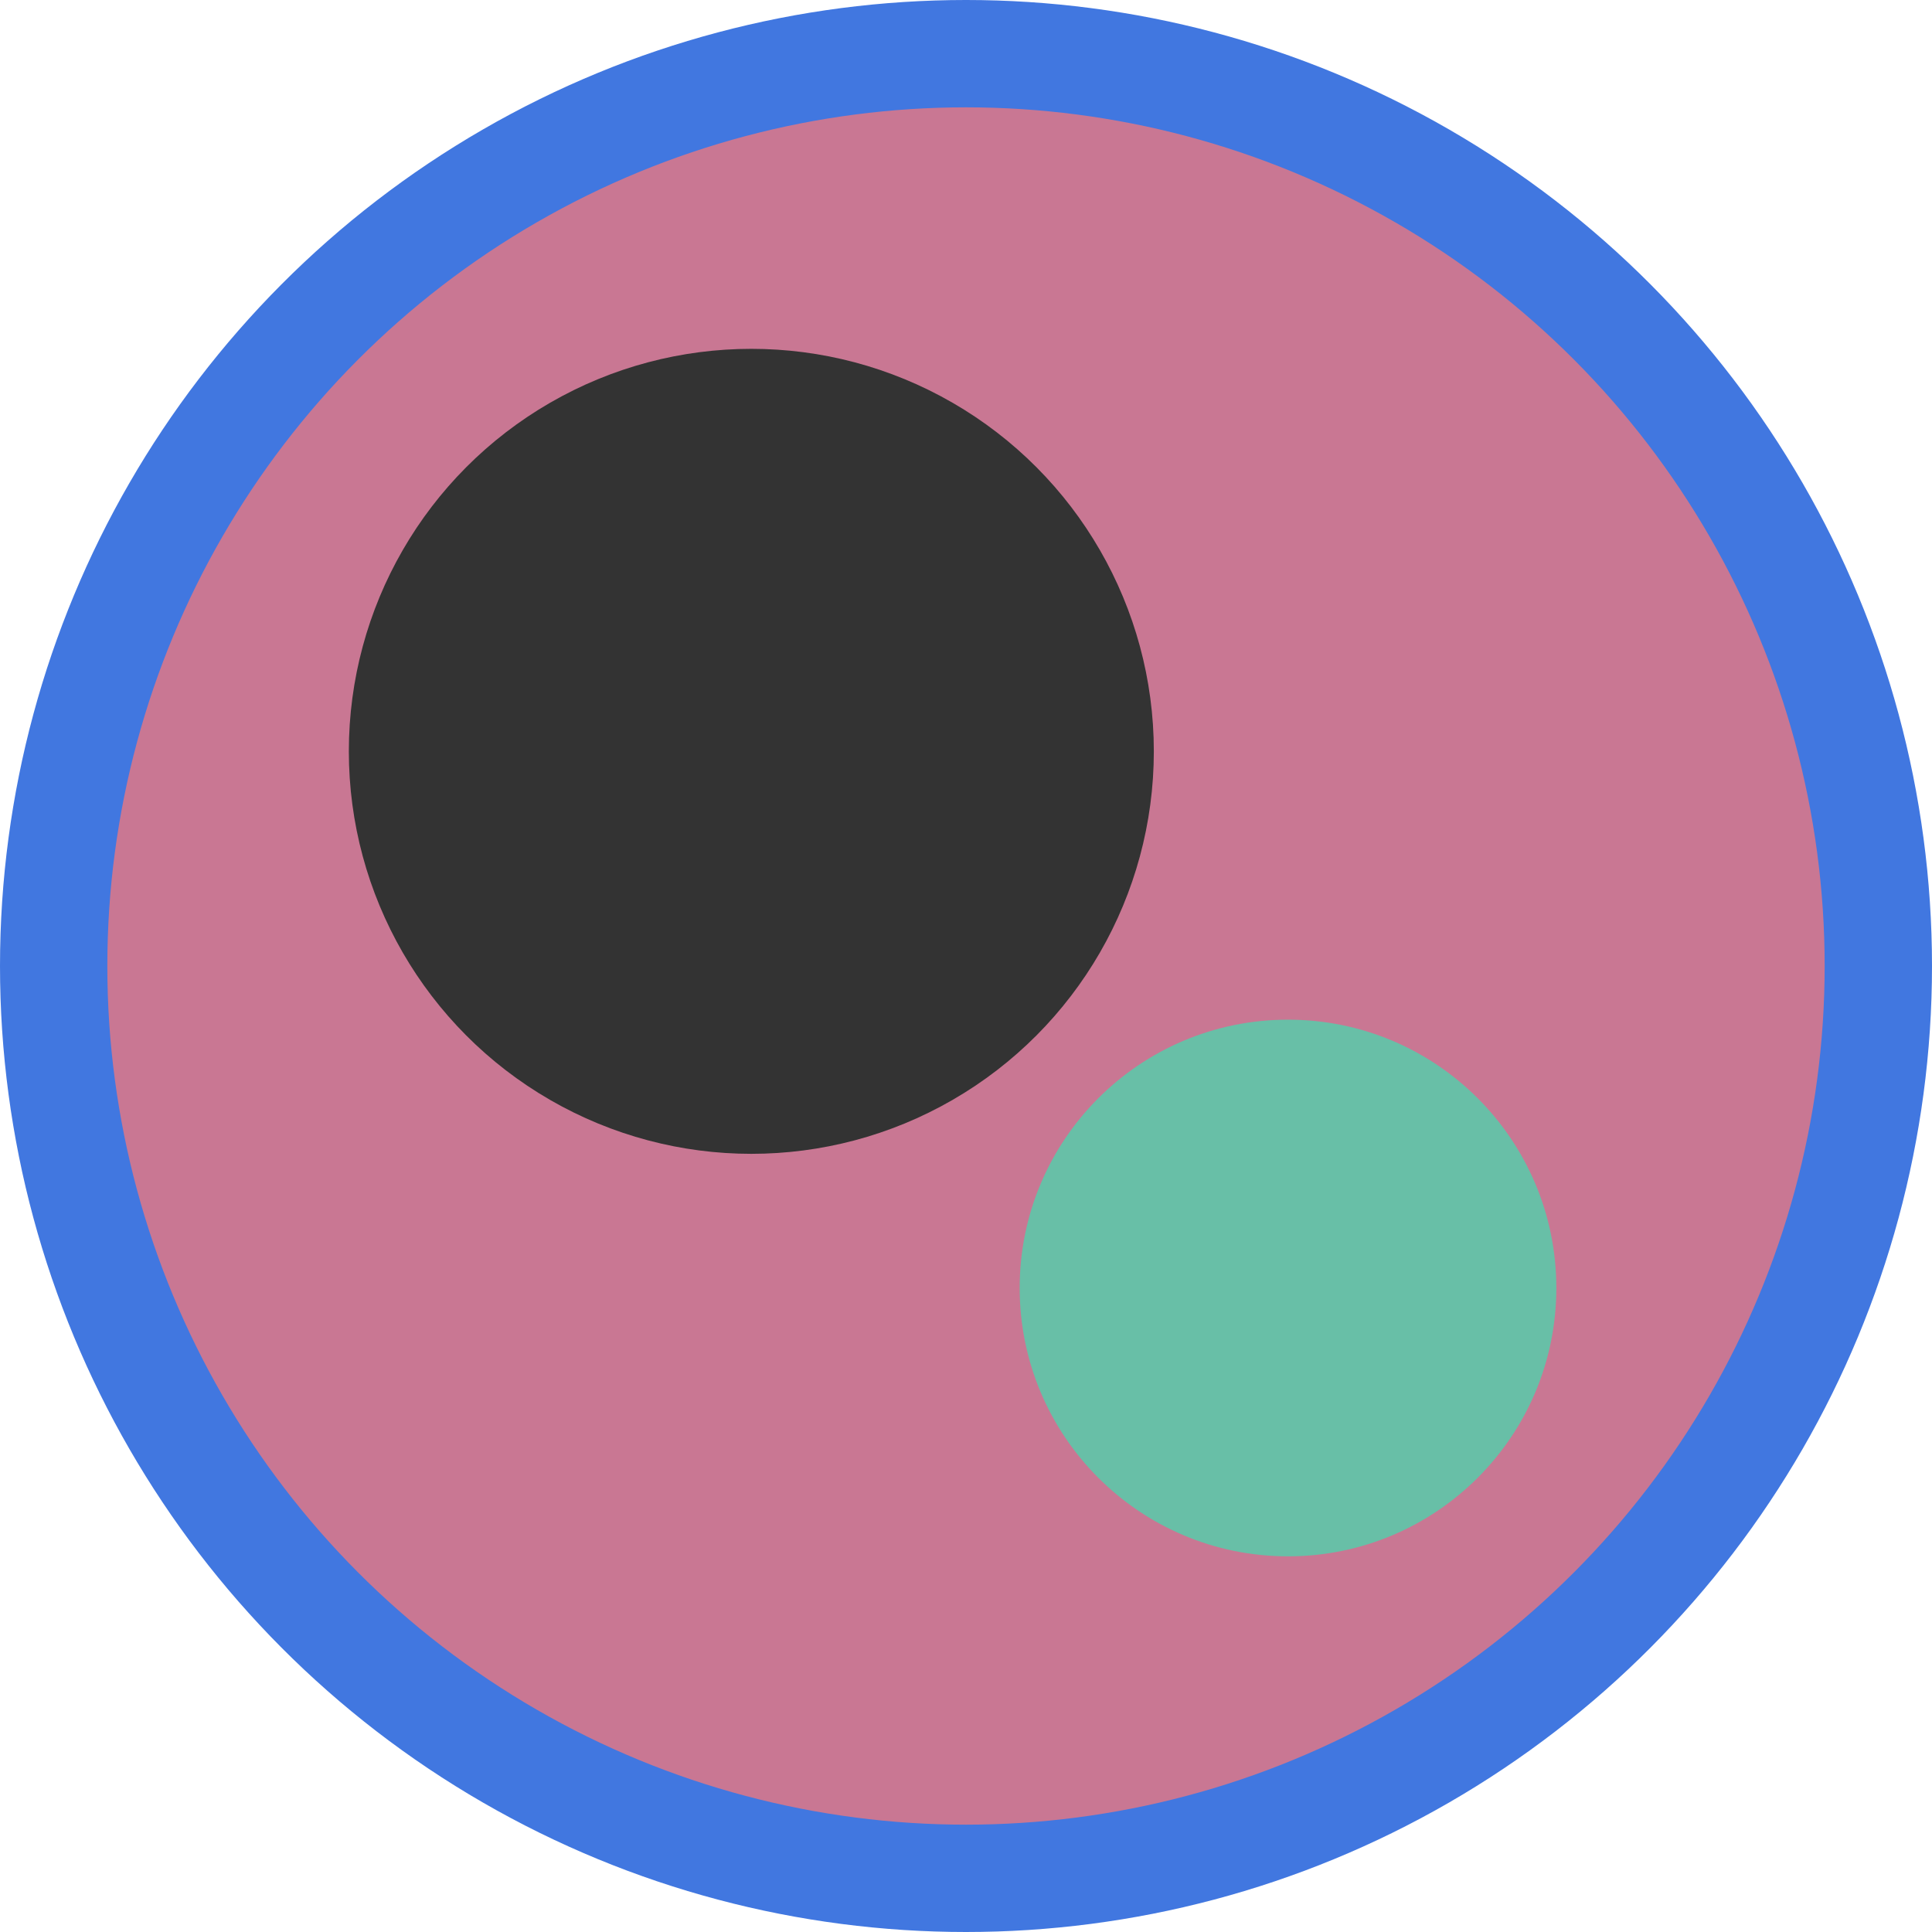 <svg xmlns="http://www.w3.org/2000/svg" viewBox="0 0 36 36" width="36px" height="36px">
  <defs>
    <style>
      .circle_1 {
        fill: #C97793;
        stroke: #4177E0;
        stroke-width: 2;
      }

      .circle_2 {
        fill: #333333;
      }

      .circle_3 {
        fill: #68BFA7;
      }
    </style>
  </defs>

  <ellipse class="circle_1" rx="17" ry="17" cx="18" cy="18"/>
  <ellipse class="circle_2" rx="7.5" ry="7.5" cx="14" cy="14"/>
  <ellipse class="circle_3" rx="5" ry="5" cx="24" cy="24"/>
</svg>
